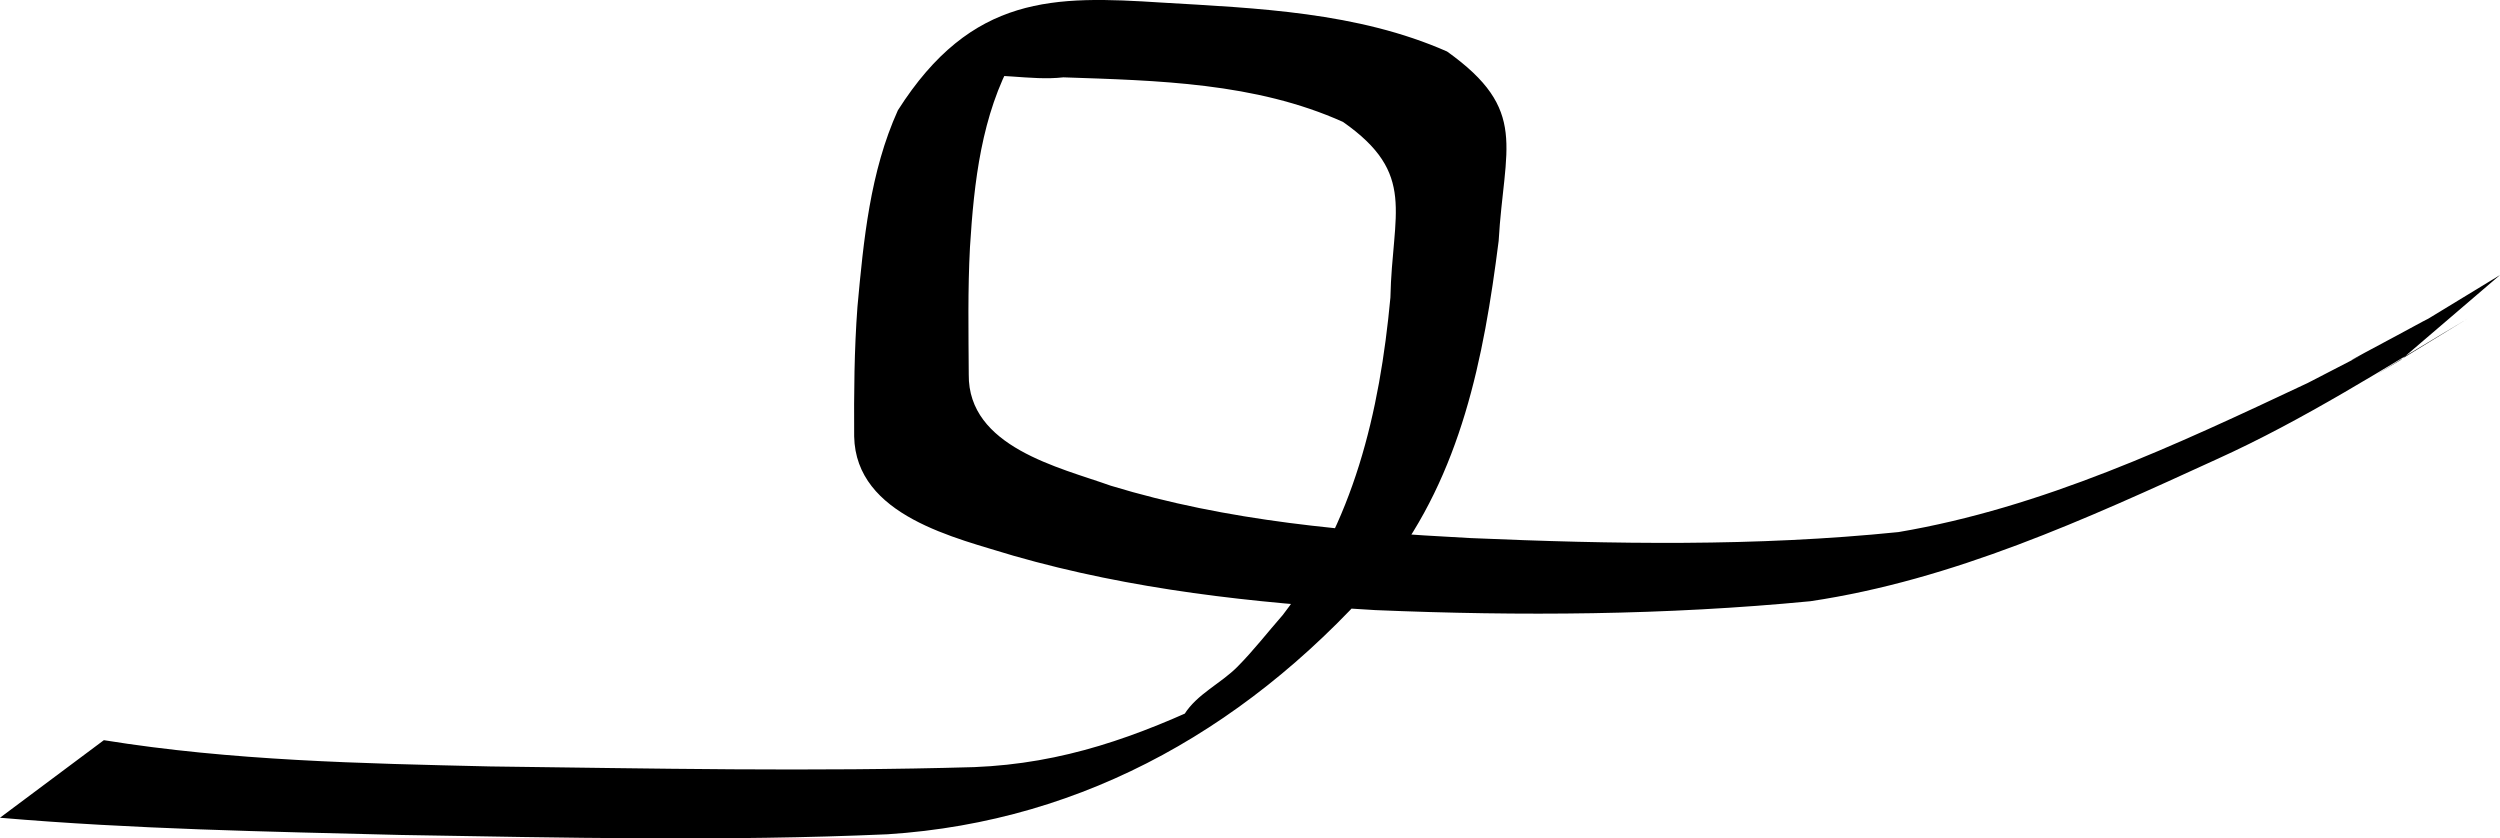 <?xml version="1.0" encoding="UTF-8" standalone="no"?>
<!-- Created with Inkscape (http://www.inkscape.org/) -->

<svg
   xmlns:dc="http://purl.org/dc/elements/1.1/"
   xmlns:cc="http://creativecommons.org/ns#"
   xmlns:rdf="http://www.w3.org/1999/02/22-rdf-syntax-ns#"
   xmlns:svg="http://www.w3.org/2000/svg"
   xmlns="http://www.w3.org/2000/svg"
   xmlns:sodipodi="http://sodipodi.sourceforge.net/DTD/sodipodi-0.dtd"
   xmlns:inkscape="http://www.inkscape.org/namespaces/inkscape"
   width="101.208"
   height="33.943"
   id="svg5550"
   version="1.1"
   inkscape:version="0.48.4 r9939"
   sodipodi:docname="New document 37">
  <defs
     id="defs5552" />
  <sodipodi:namedview
     id="base"
     pagecolor="#ffffff"
     bordercolor="#666666"
     borderopacity="1.0"
     inkscape:pageopacity="0.0"
     inkscape:pageshadow="2"
     inkscape:zoom="0.35"
     inkscape:cx="50.604"
     inkscape:cy="16.97168"
     inkscape:document-units="px"
     inkscape:current-layer="layer1"
     showgrid="false"
     fit-margin-top="0"
     fit-margin-left="0"
     fit-margin-right="0"
     fit-margin-bottom="0"
     inkscape:window-width="438"
     inkscape:window-height="389"
     inkscape:window-x="842"
     inkscape:window-y="390"
     inkscape:window-maximized="0" />
  <g
     inkscape:label="Layer 1"
     inkscape:groupmode="layer"
     id="layer1"
     transform="translate(-324.396,-515.39)">
    <path
       style="fill:#000000;fill-opacity:1;stroke:none;display:inline"
       id="path5044"
       d="m 328.602,545.355 c 5.171,0.834 10.421,0.941 15.642,1.063 6.532,0.082 13.065,0.217 19.595,0.027 3.606,-0.144 6.6,-1.23 9.835,-2.768 0.443,-0.211 -1.601,1.056 -1.331,0.628 0.521,-0.825 1.469,-1.237 2.148,-1.922 0.651,-0.656 1.222,-1.396 1.834,-2.094 2.869,-3.716 3.923,-8.185 4.359,-12.852 0.07,-3.444 1.082,-5.011 -1.919,-7.111 -3.551,-1.596 -7.517,-1.675 -11.321,-1.805 -1.344,0.152 -2.788,-0.24 -4.128,0 -0.319,0.056 -1.192,0.523 -0.91,0.355 4.322,-2.578 4.516,-3.053 3.023,-1.157 -1.299,2.327 -1.602,5.037 -1.766,7.685 -0.091,1.713 -0.059,3.429 -0.049,5.144 -0.036,2.941 3.677,3.764 5.75,4.505 4.731,1.444 9.651,1.862 14.545,2.119 5.79,0.25 11.572,0.347 17.343,-0.242 5.821,-0.986 11.224,-3.52 16.568,-6.036 5.62,-2.909 -1.212,0.649 3.628,-1.932 0.456,-0.243 1.812,-0.995 1.38,-0.707 -1.054,0.702 -4.319,2.625 -3.249,1.951 0.893,-0.562 4.175,-2.557 6.025,-3.682 0,0 -4.017,3.439 -4.017,3.439 l 0,0 c -1.864,1.11 -0.95,0.57 2.712,-1.677 -3.352,1.994 -6.621,4.093 -10.162,5.695 -5.31,2.432 -10.677,4.889 -16.456,5.749 -5.857,0.565 -11.73,0.606 -17.607,0.359 -4.931,-0.289 -9.862,-0.827 -14.645,-2.2 -2.308,-0.717 -6.393,-1.599 -6.454,-4.835 -0.01,-1.749 0.002,-3.498 0.133,-5.242 0.249,-2.71 0.51,-5.463 1.636,-7.955 2.991,-4.707 6.345,-4.641 10.675,-4.363 3.879,0.229 7.934,0.383 11.557,1.98 3.321,2.367 2.309,3.858 2.09,7.669 -0.605,4.778 -1.52,9.408 -4.482,13.257 -5.385,6.31 -12.198,10.244 -20.254,10.764 -6.567,0.29 -13.141,0.138 -19.711,0.028 -5.411,-0.137 -10.827,-0.234 -16.225,-0.697 0,0 4.206,-3.14 4.206,-3.14 z"
       inkscape:connector-curvature="0" />
  </g>
</svg>
